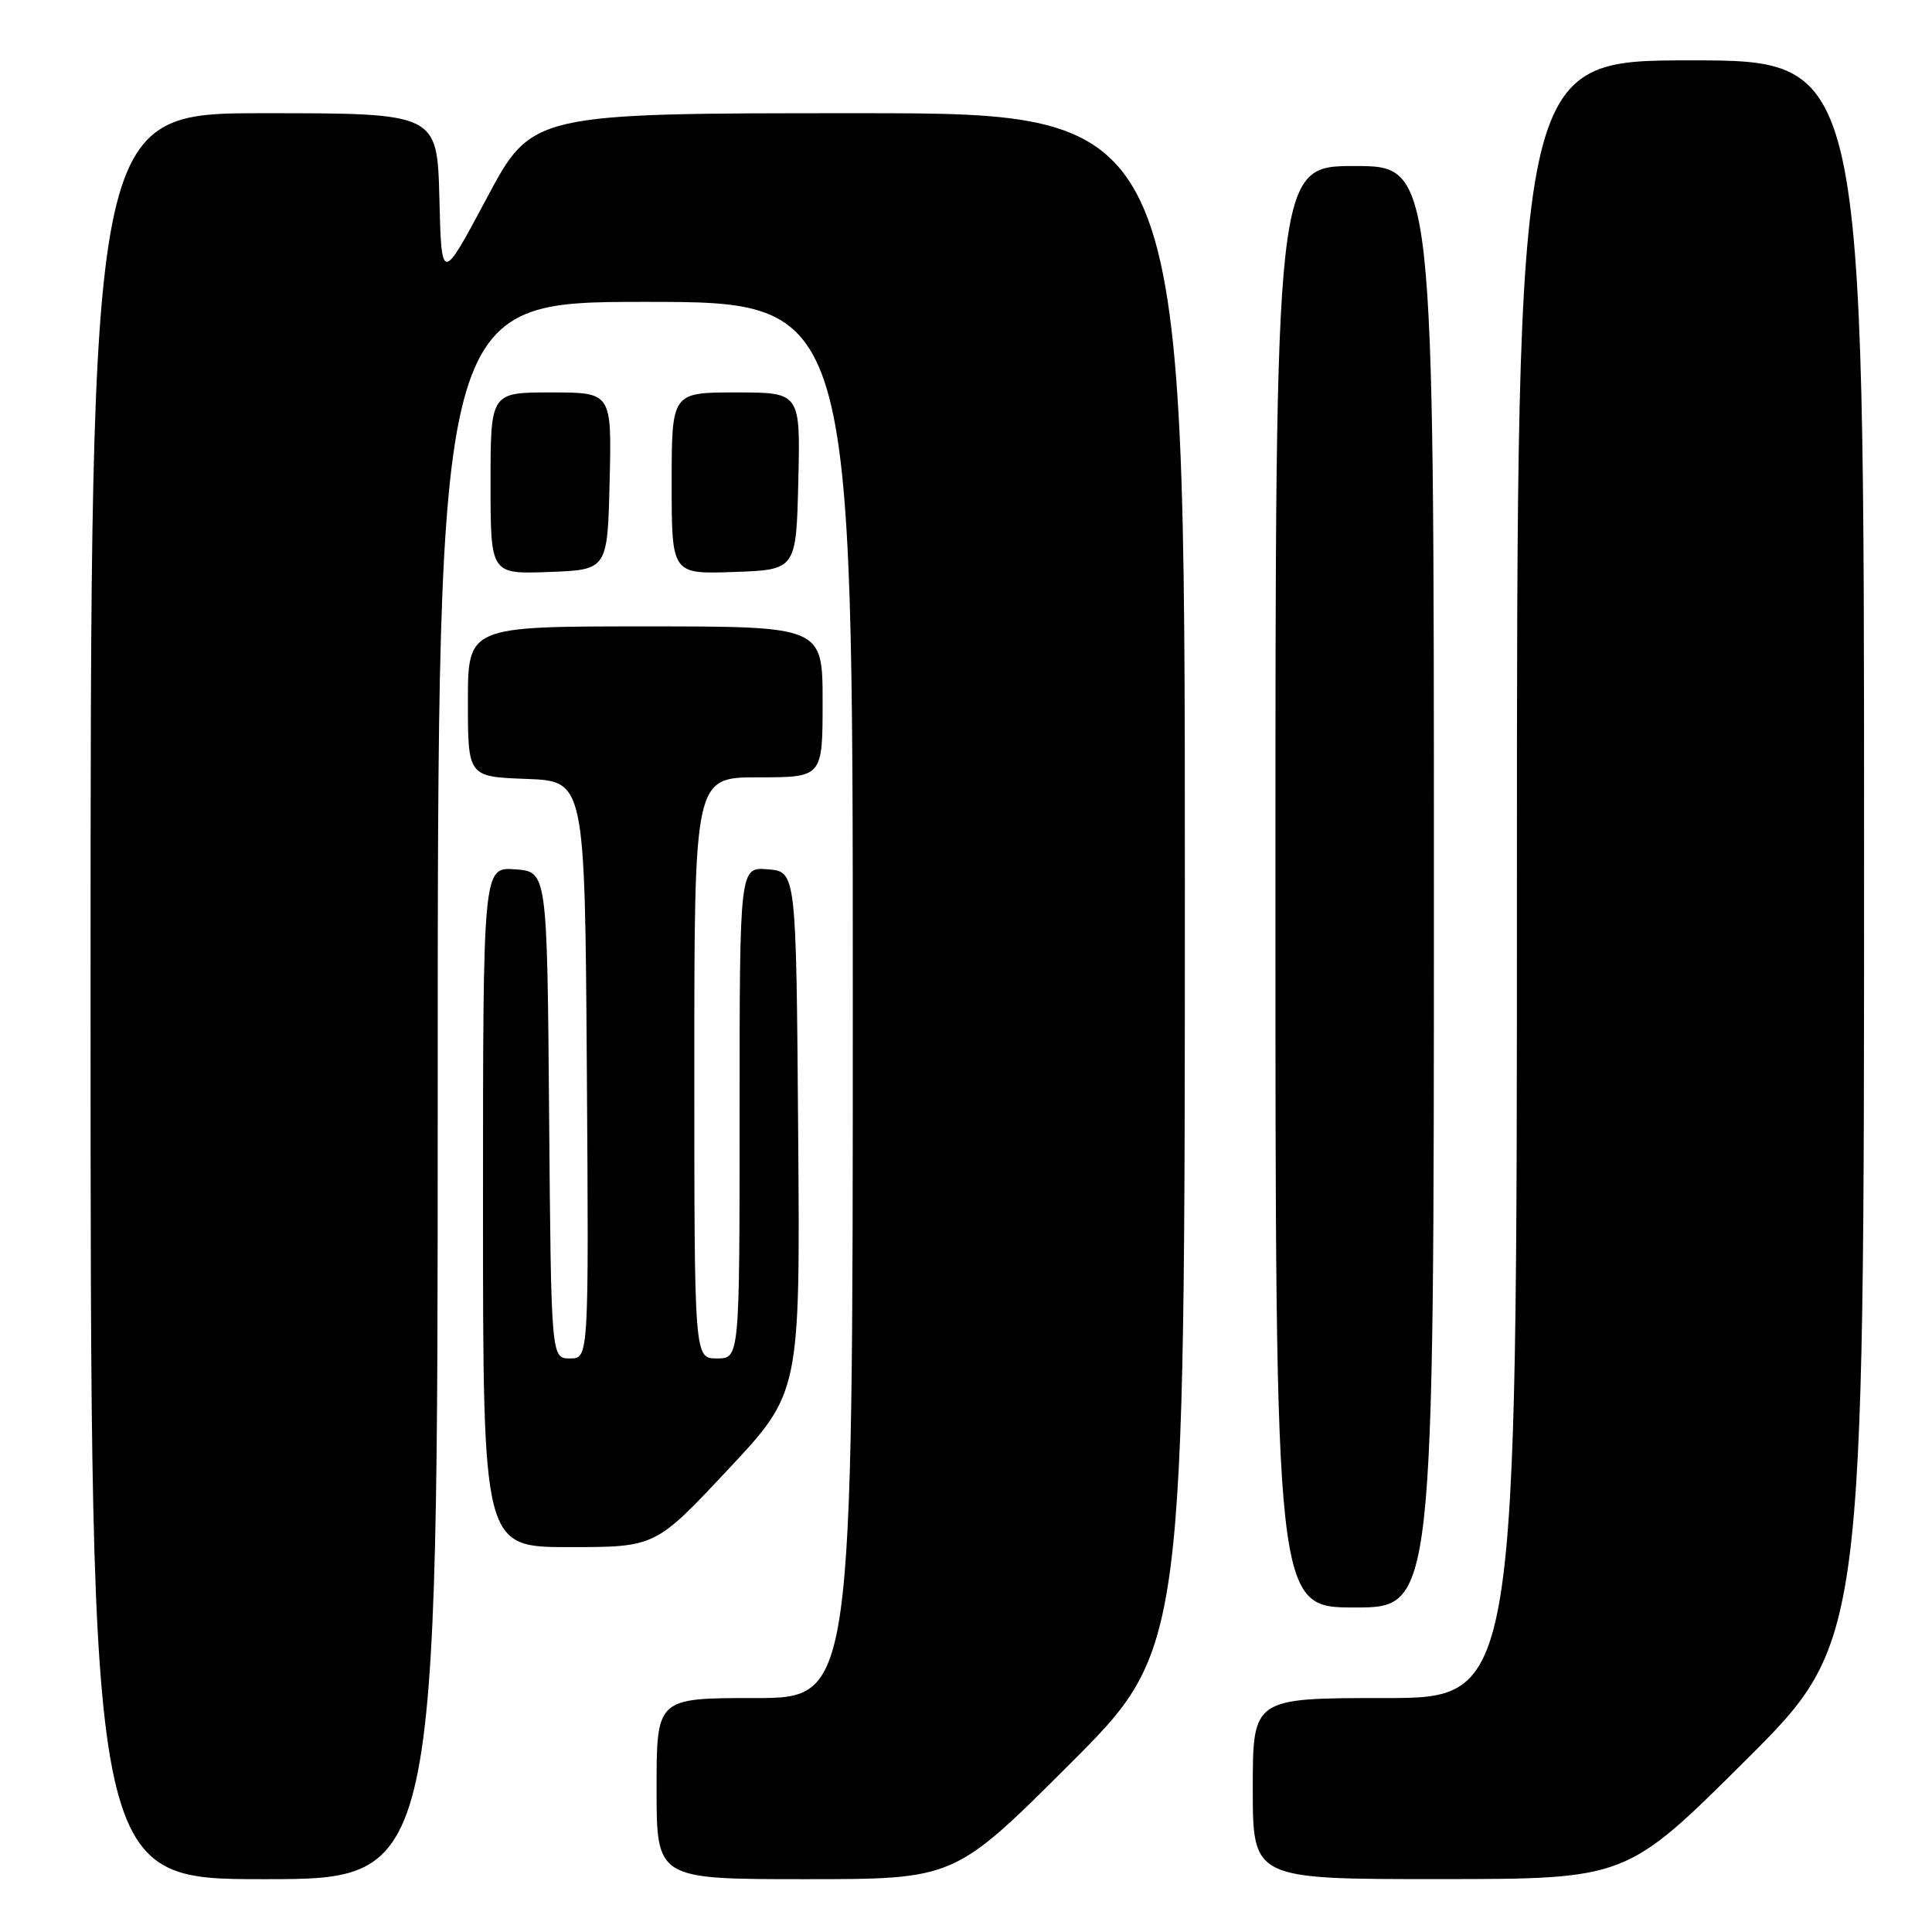 <?xml version="1.0" encoding="UTF-8" standalone="no"?>
<!DOCTYPE svg PUBLIC "-//W3C//DTD SVG 1.1//EN" "http://www.w3.org/Graphics/SVG/1.1/DTD/svg11.dtd" >
<svg xmlns="http://www.w3.org/2000/svg" xmlns:xlink="http://www.w3.org/1999/xlink" version="1.1" viewBox="0 0 256 256">
 <g >
 <path fill="currentColor"
d=" M 58.00 144.50 C 58.00 40.00 58.00 40.00 85.50 40.00 C 113.00 40.00 113.00 40.00 113.00 132.50 C 113.00 225.00 113.00 225.00 100.00 225.00 C 87.00 225.00 87.00 225.00 87.00 237.00 C 87.00 249.00 87.00 249.00 106.74 249.00 C 126.48 249.00 126.48 249.00 141.74 233.76 C 157.00 218.52 157.00 218.52 157.00 116.76 C 157.00 15.00 157.00 15.00 113.75 15.00 C 70.50 15.00 70.50 15.00 64.50 26.25 C 58.50 37.50 58.50 37.50 58.22 26.25 C 57.93 15.00 57.93 15.00 34.97 15.00 C 12.00 15.00 12.00 15.00 12.00 132.00 C 12.00 249.00 12.00 249.00 35.00 249.00 C 58.00 249.00 58.00 249.00 58.00 144.50 Z  M 231.25 233.31 C 247.00 217.63 247.00 217.63 247.00 112.82 C 247.00 8.00 247.00 8.00 224.00 8.00 C 201.00 8.00 201.00 8.00 201.00 116.50 C 201.00 225.00 201.00 225.00 183.50 225.00 C 166.00 225.00 166.00 225.00 166.00 237.00 C 166.00 249.00 166.00 249.00 190.75 248.99 C 215.50 248.98 215.50 248.98 231.25 233.31 Z  M 190.00 117.50 C 190.00 22.00 190.00 22.00 179.50 22.00 C 169.00 22.00 169.00 22.00 169.00 117.50 C 169.00 213.00 169.00 213.00 179.50 213.00 C 190.00 213.00 190.00 213.00 190.00 117.50 Z  M 96.43 194.76 C 106.03 184.53 106.03 184.53 105.76 150.01 C 105.50 115.50 105.50 115.50 101.75 115.19 C 98.00 114.88 98.00 114.88 98.00 147.44 C 98.00 180.00 98.00 180.00 95.00 180.00 C 92.00 180.00 92.00 180.00 92.00 141.50 C 92.00 103.00 92.00 103.00 100.50 103.00 C 109.00 103.00 109.00 103.00 109.00 93.00 C 109.00 83.00 109.00 83.00 85.50 83.00 C 62.00 83.00 62.00 83.00 62.00 92.96 C 62.00 102.92 62.00 102.92 69.75 103.21 C 77.50 103.50 77.50 103.50 77.76 141.75 C 78.02 180.00 78.02 180.00 75.53 180.00 C 73.03 180.00 73.03 180.00 72.76 147.75 C 72.50 115.50 72.50 115.50 68.25 115.19 C 64.00 114.89 64.00 114.89 64.00 159.94 C 64.00 205.00 64.00 205.00 75.42 205.00 C 86.84 205.00 86.84 205.00 96.43 194.76 Z  M 80.78 63.75 C 81.06 52.00 81.06 52.00 73.03 52.00 C 65.00 52.00 65.00 52.00 65.00 64.04 C 65.00 76.08 65.00 76.08 72.75 75.79 C 80.50 75.50 80.50 75.50 80.78 63.75 Z  M 105.78 63.75 C 106.06 52.00 106.06 52.00 97.53 52.00 C 89.00 52.00 89.00 52.00 89.00 64.04 C 89.00 76.08 89.00 76.08 97.25 75.79 C 105.50 75.50 105.50 75.50 105.78 63.75 Z "/>
</g>
</svg>